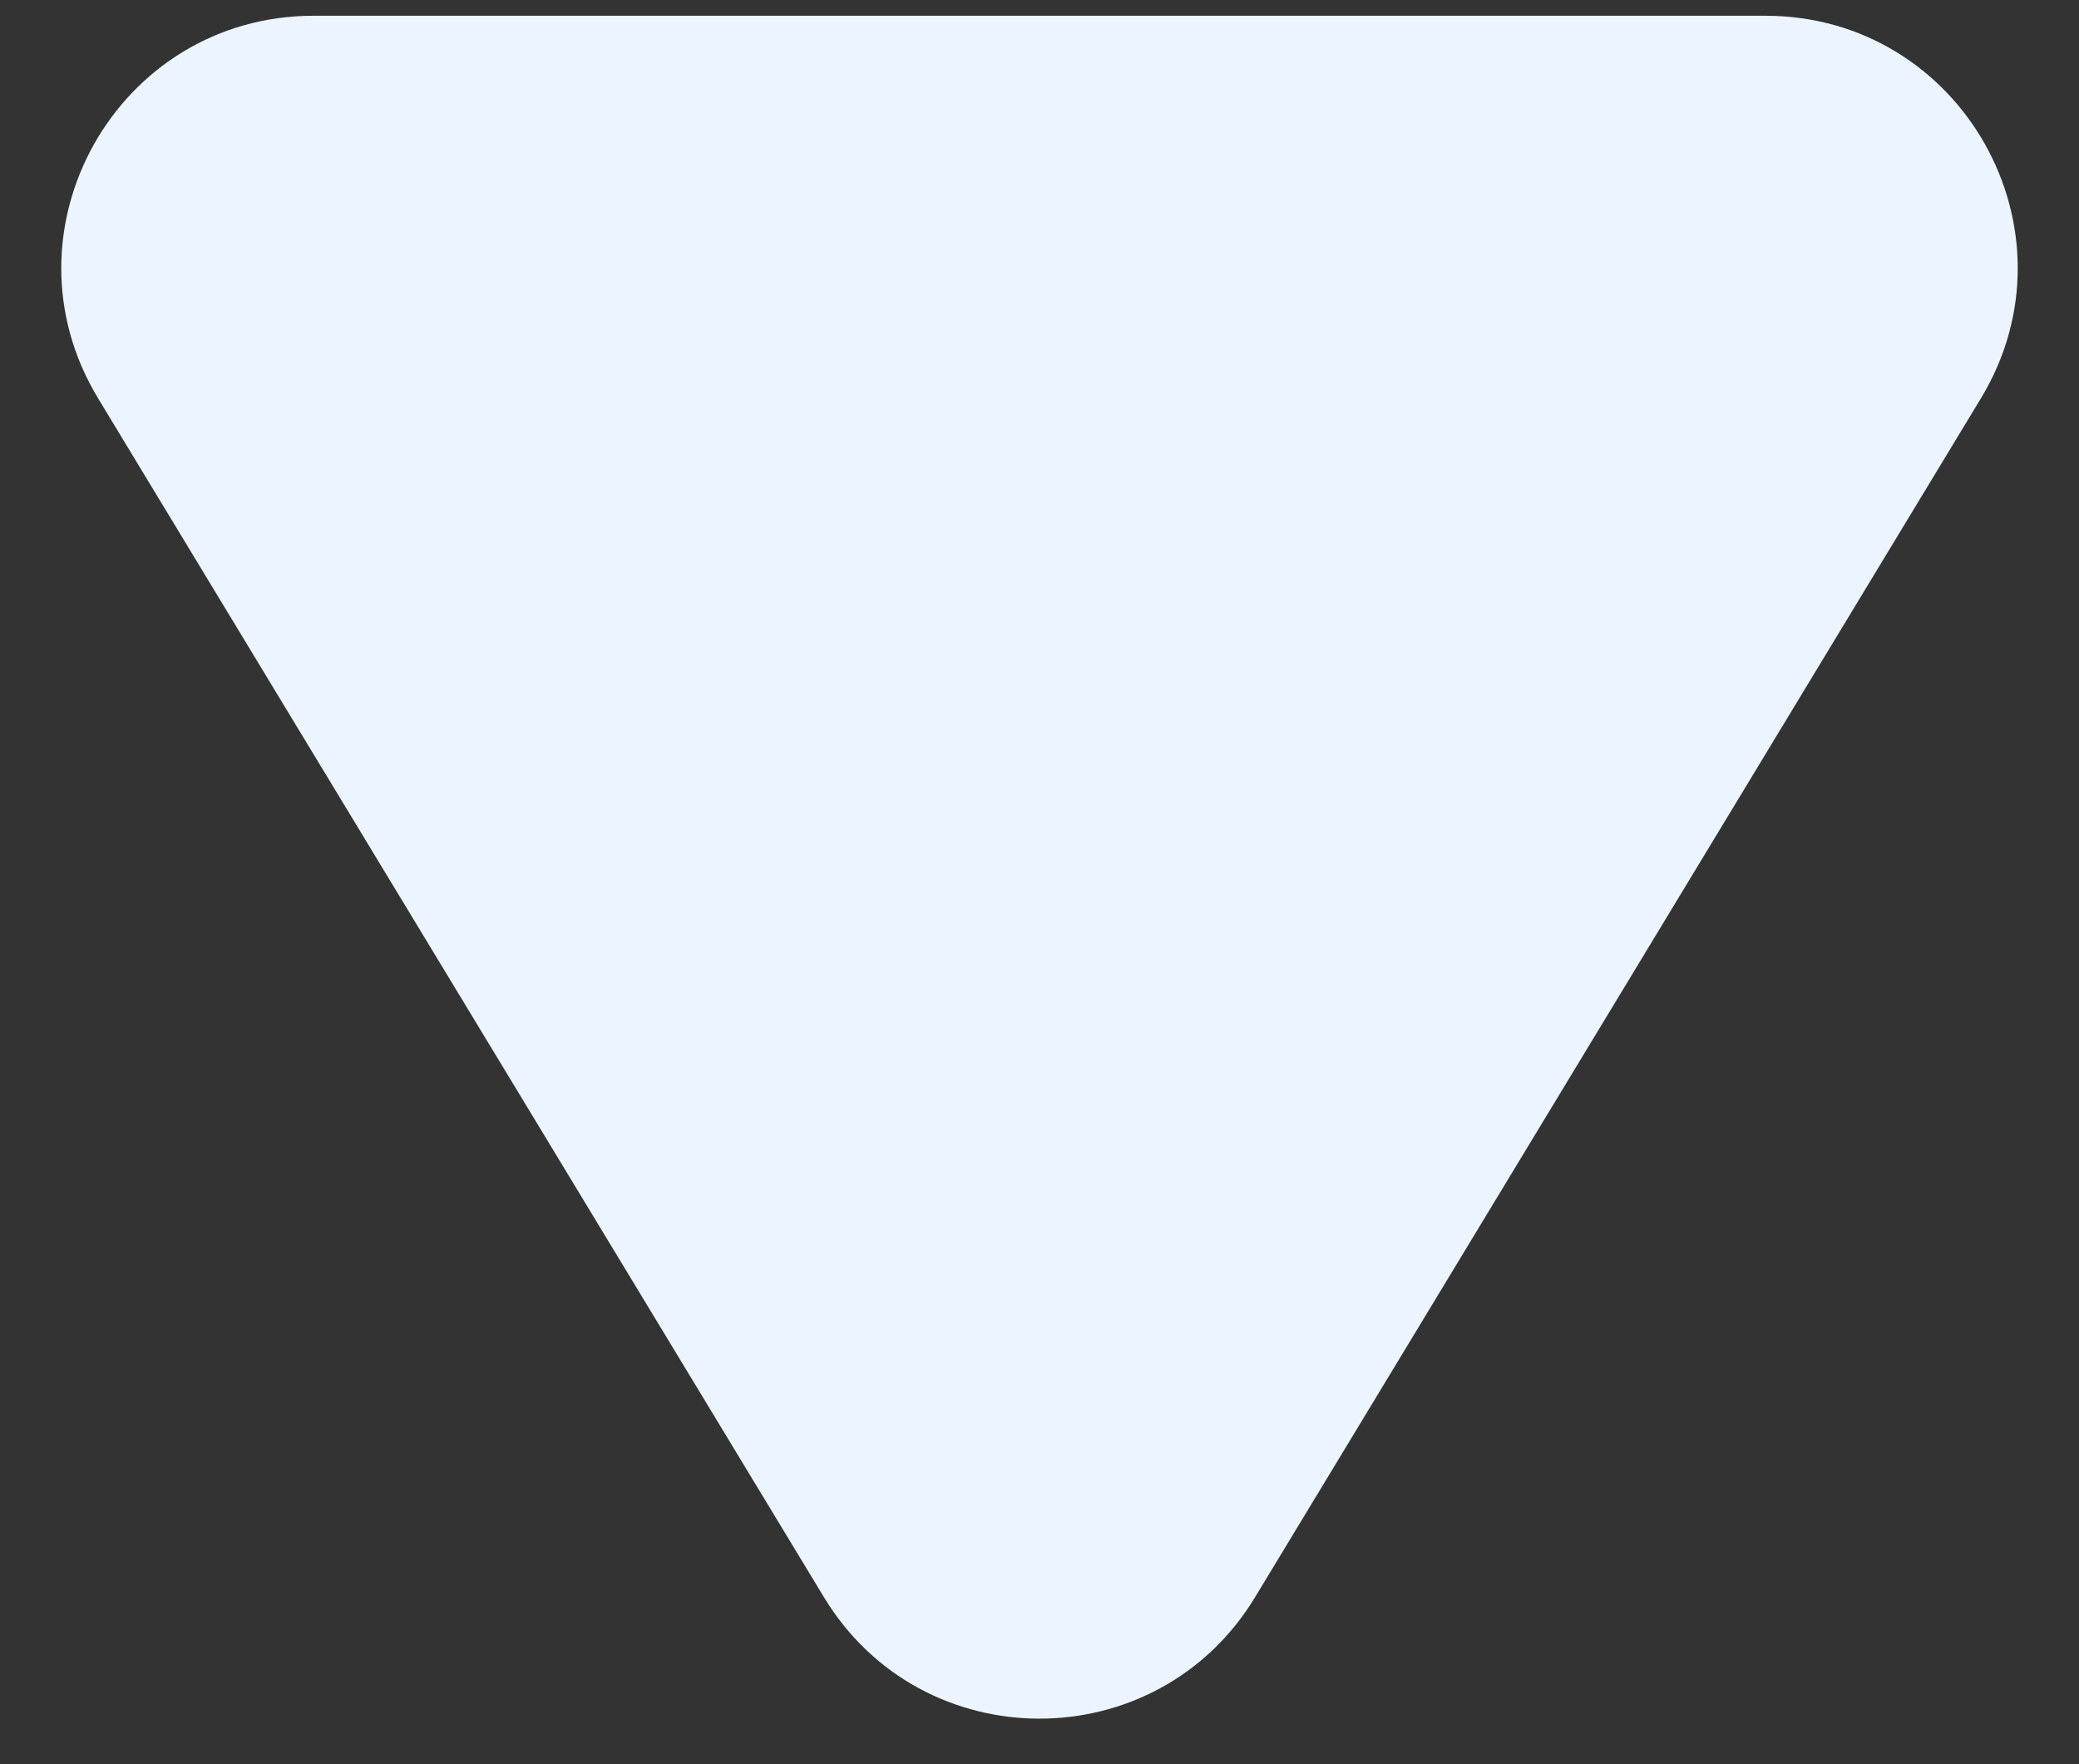 <svg width="33" height="28" viewBox="0 0 33 28" fill="none" xmlns="http://www.w3.org/2000/svg">
<rect x="0" y="0" width="33" height="28" fill="#333333" stroke="none"/>
<path id="Polygon 1" d="M19.922 25.349C18.365 27.92 14.635 27.92 13.078 25.349L1.557 6.322C-0.057 3.656 1.862 0.25 4.979 0.25L28.021 0.25C31.138 0.25 33.057 3.656 31.443 6.322L19.922 25.349Z" fill="#ECF5FF"/>
</svg>
